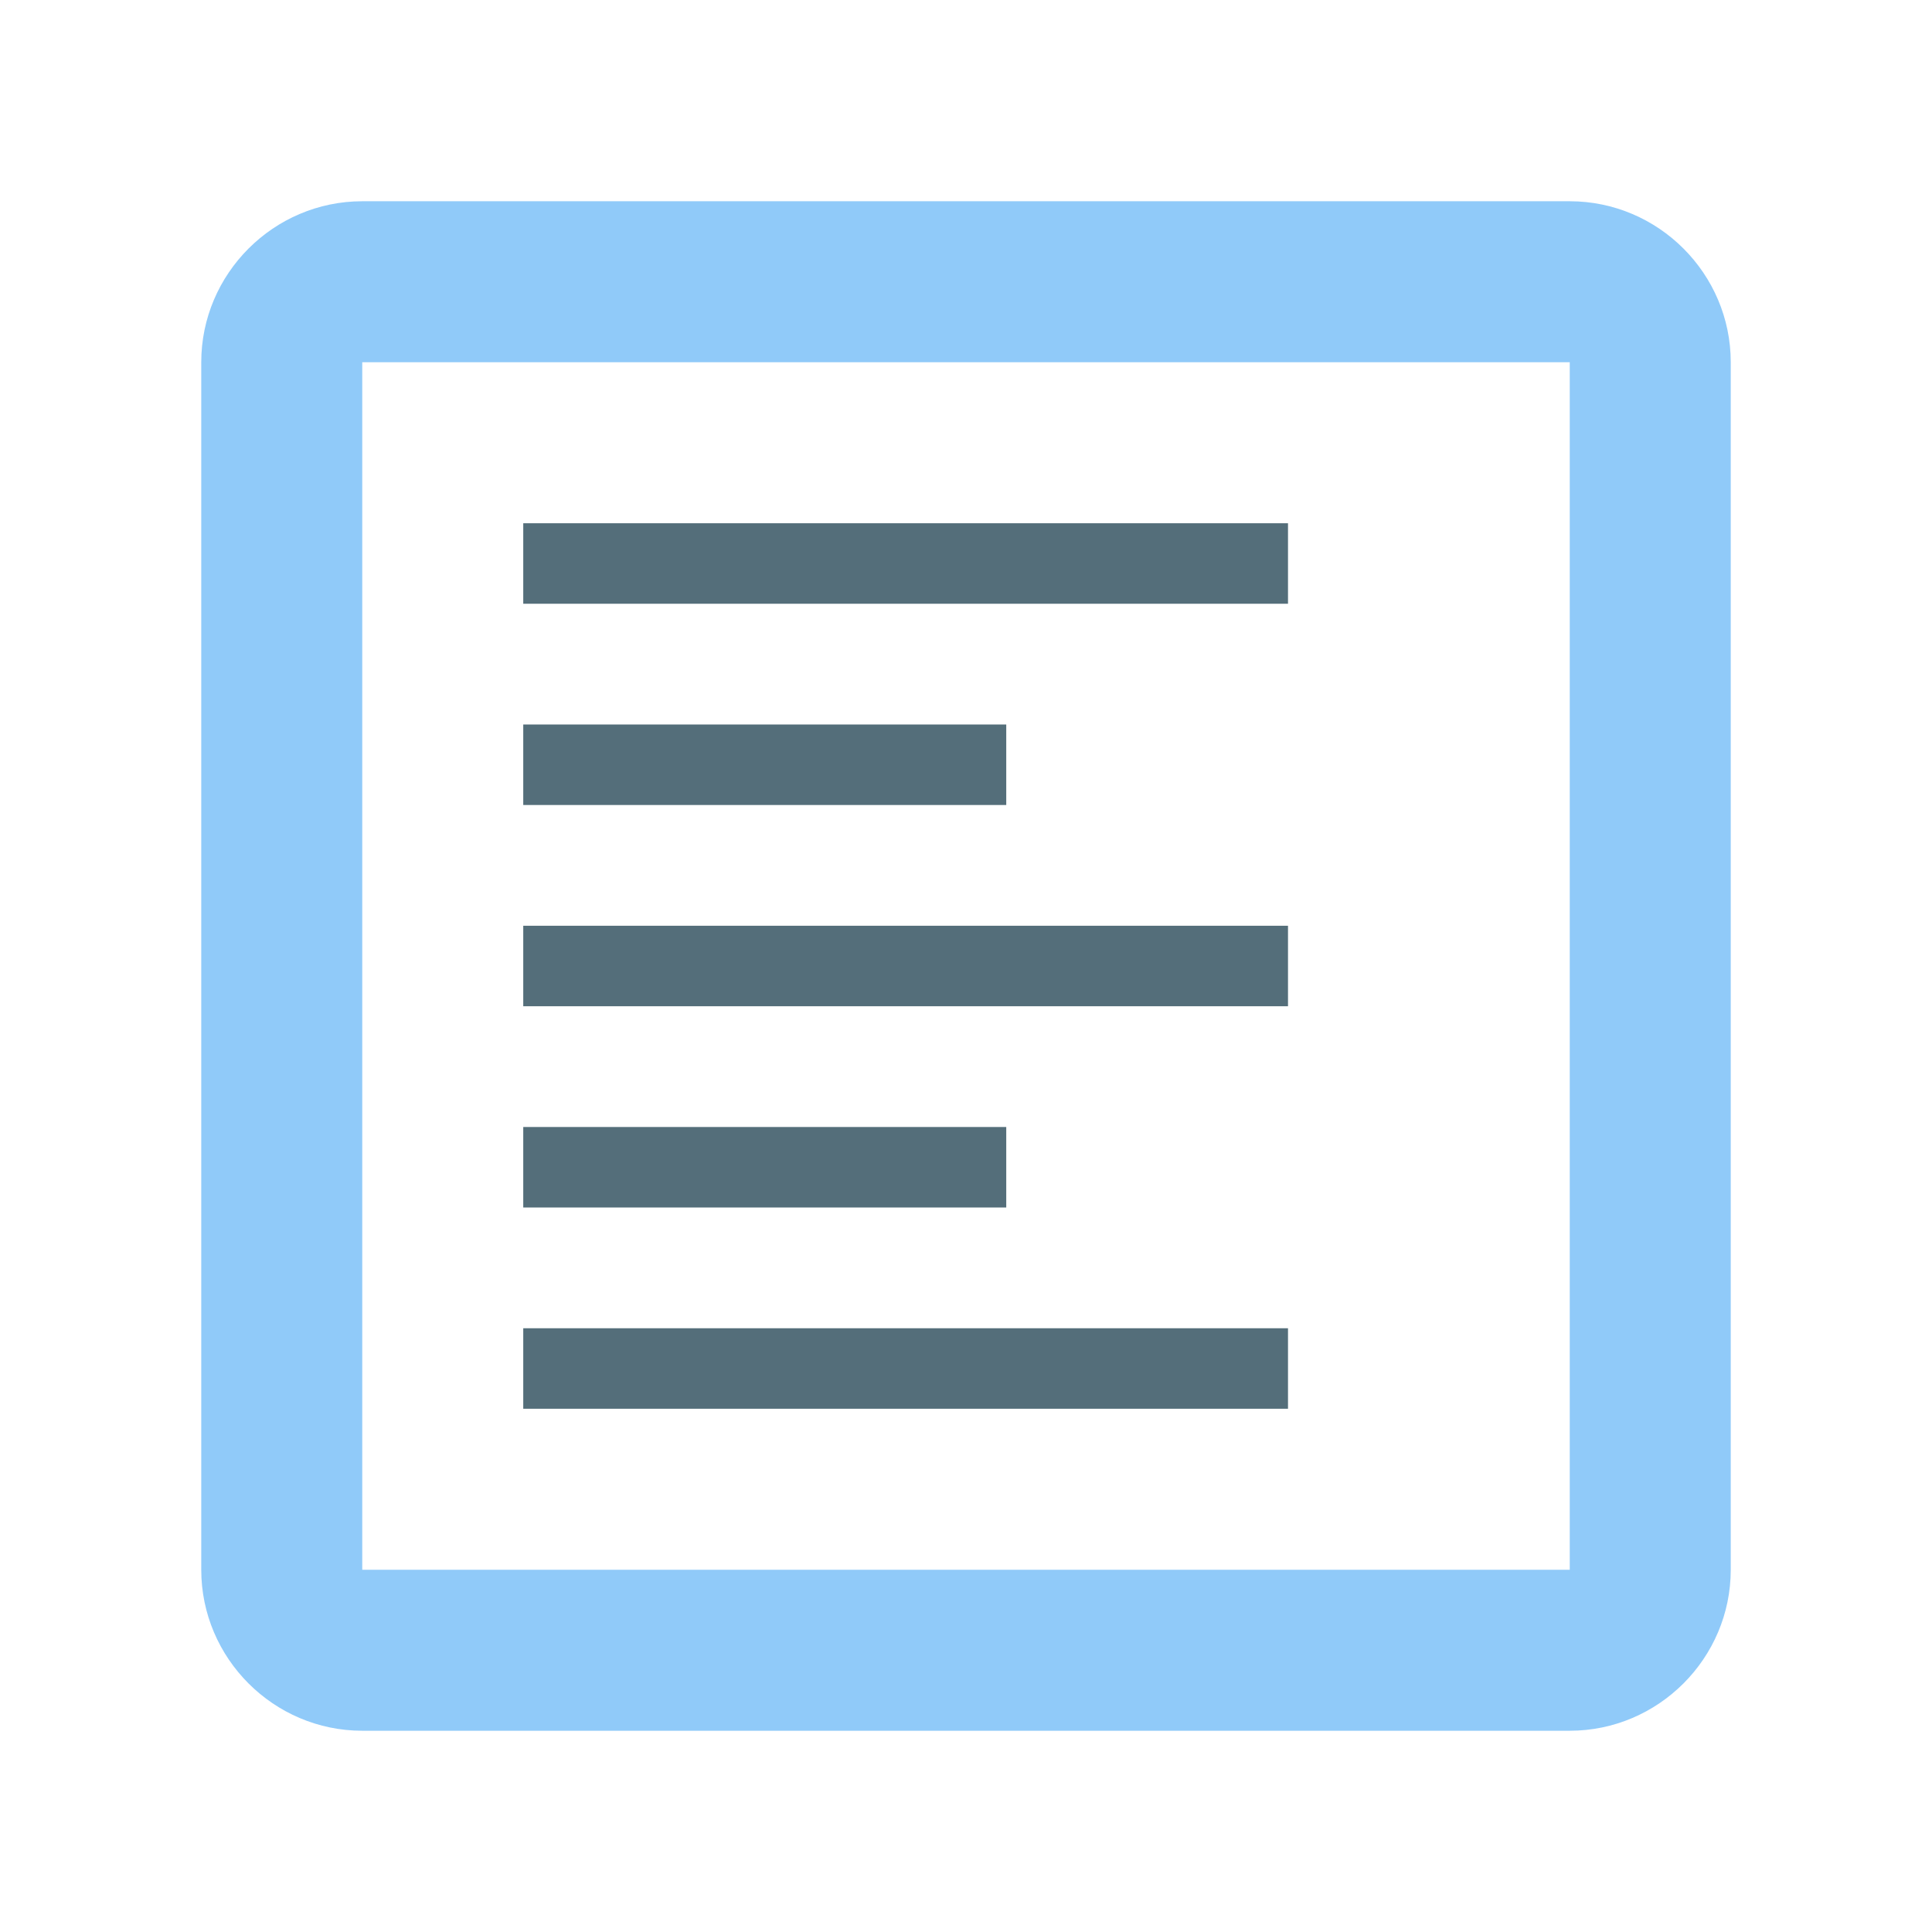 <svg xmlns="http://www.w3.org/2000/svg" width="100" height="100" viewBox="0 0 48 48"><path fill="#546e7a" d="M13 13H32V15H13zM13 18H25V20H13zM13 23H32V25H13zM13 28H25V30H13zM13 33H32V35H13z"/><path fill="#90caf9" d="M39,9v30H9V9H39 M39,5H9C6.8,5,5,6.8,5,9v30c0,2.2,1.8,4,4,4h30c2.2,0,4-1.8,4-4V9C43,6.8,41.2,5,39,5L39,5z"/></svg>